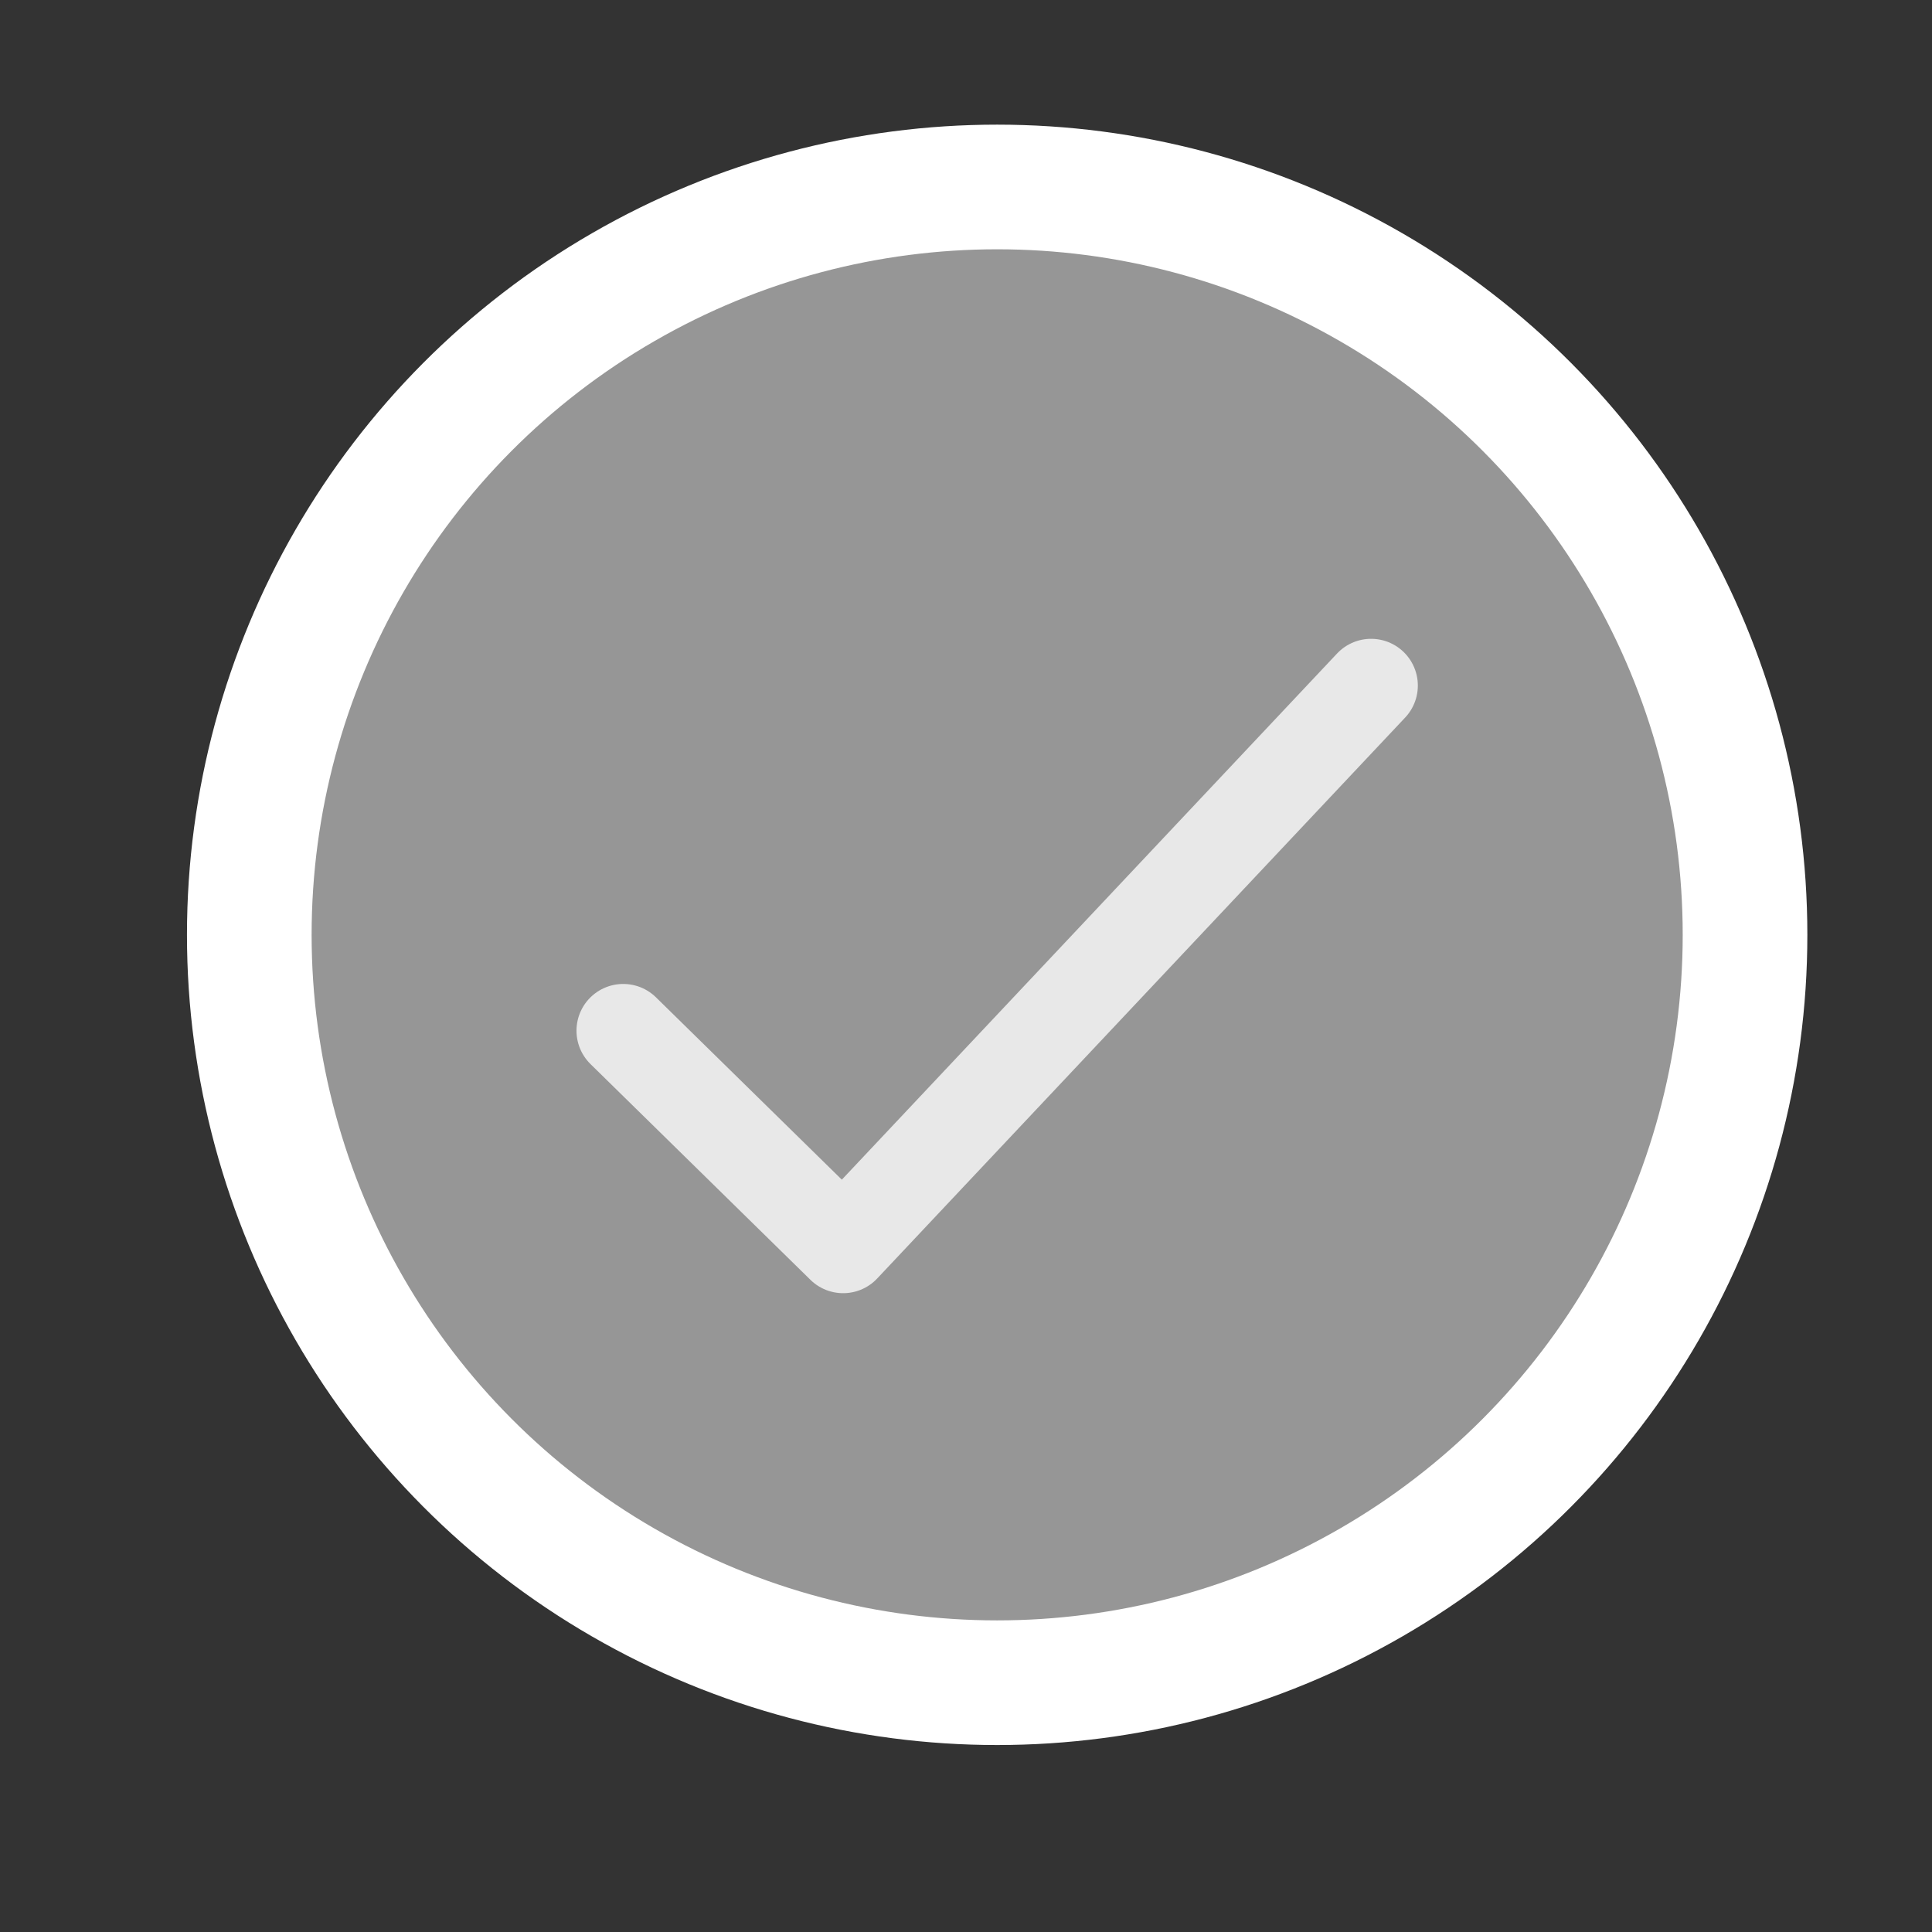 <svg width="31" height="31" viewBox="0 0 31 31" fill="none" xmlns="http://www.w3.org/2000/svg">
<rect x="0" y="0" width="31" height="31" fill="#333333" stroke="none"/>
<path d="M10 16.538L13.529 20L22 11" stroke="white" stroke-width="1.5" stroke-linecap="round" stroke-linejoin="round"/>
<circle cx="16" cy="15" r="12" fill="#D9D9D9" fill-opacity="0.6" stroke="white" stroke-width="2"/>
</svg>